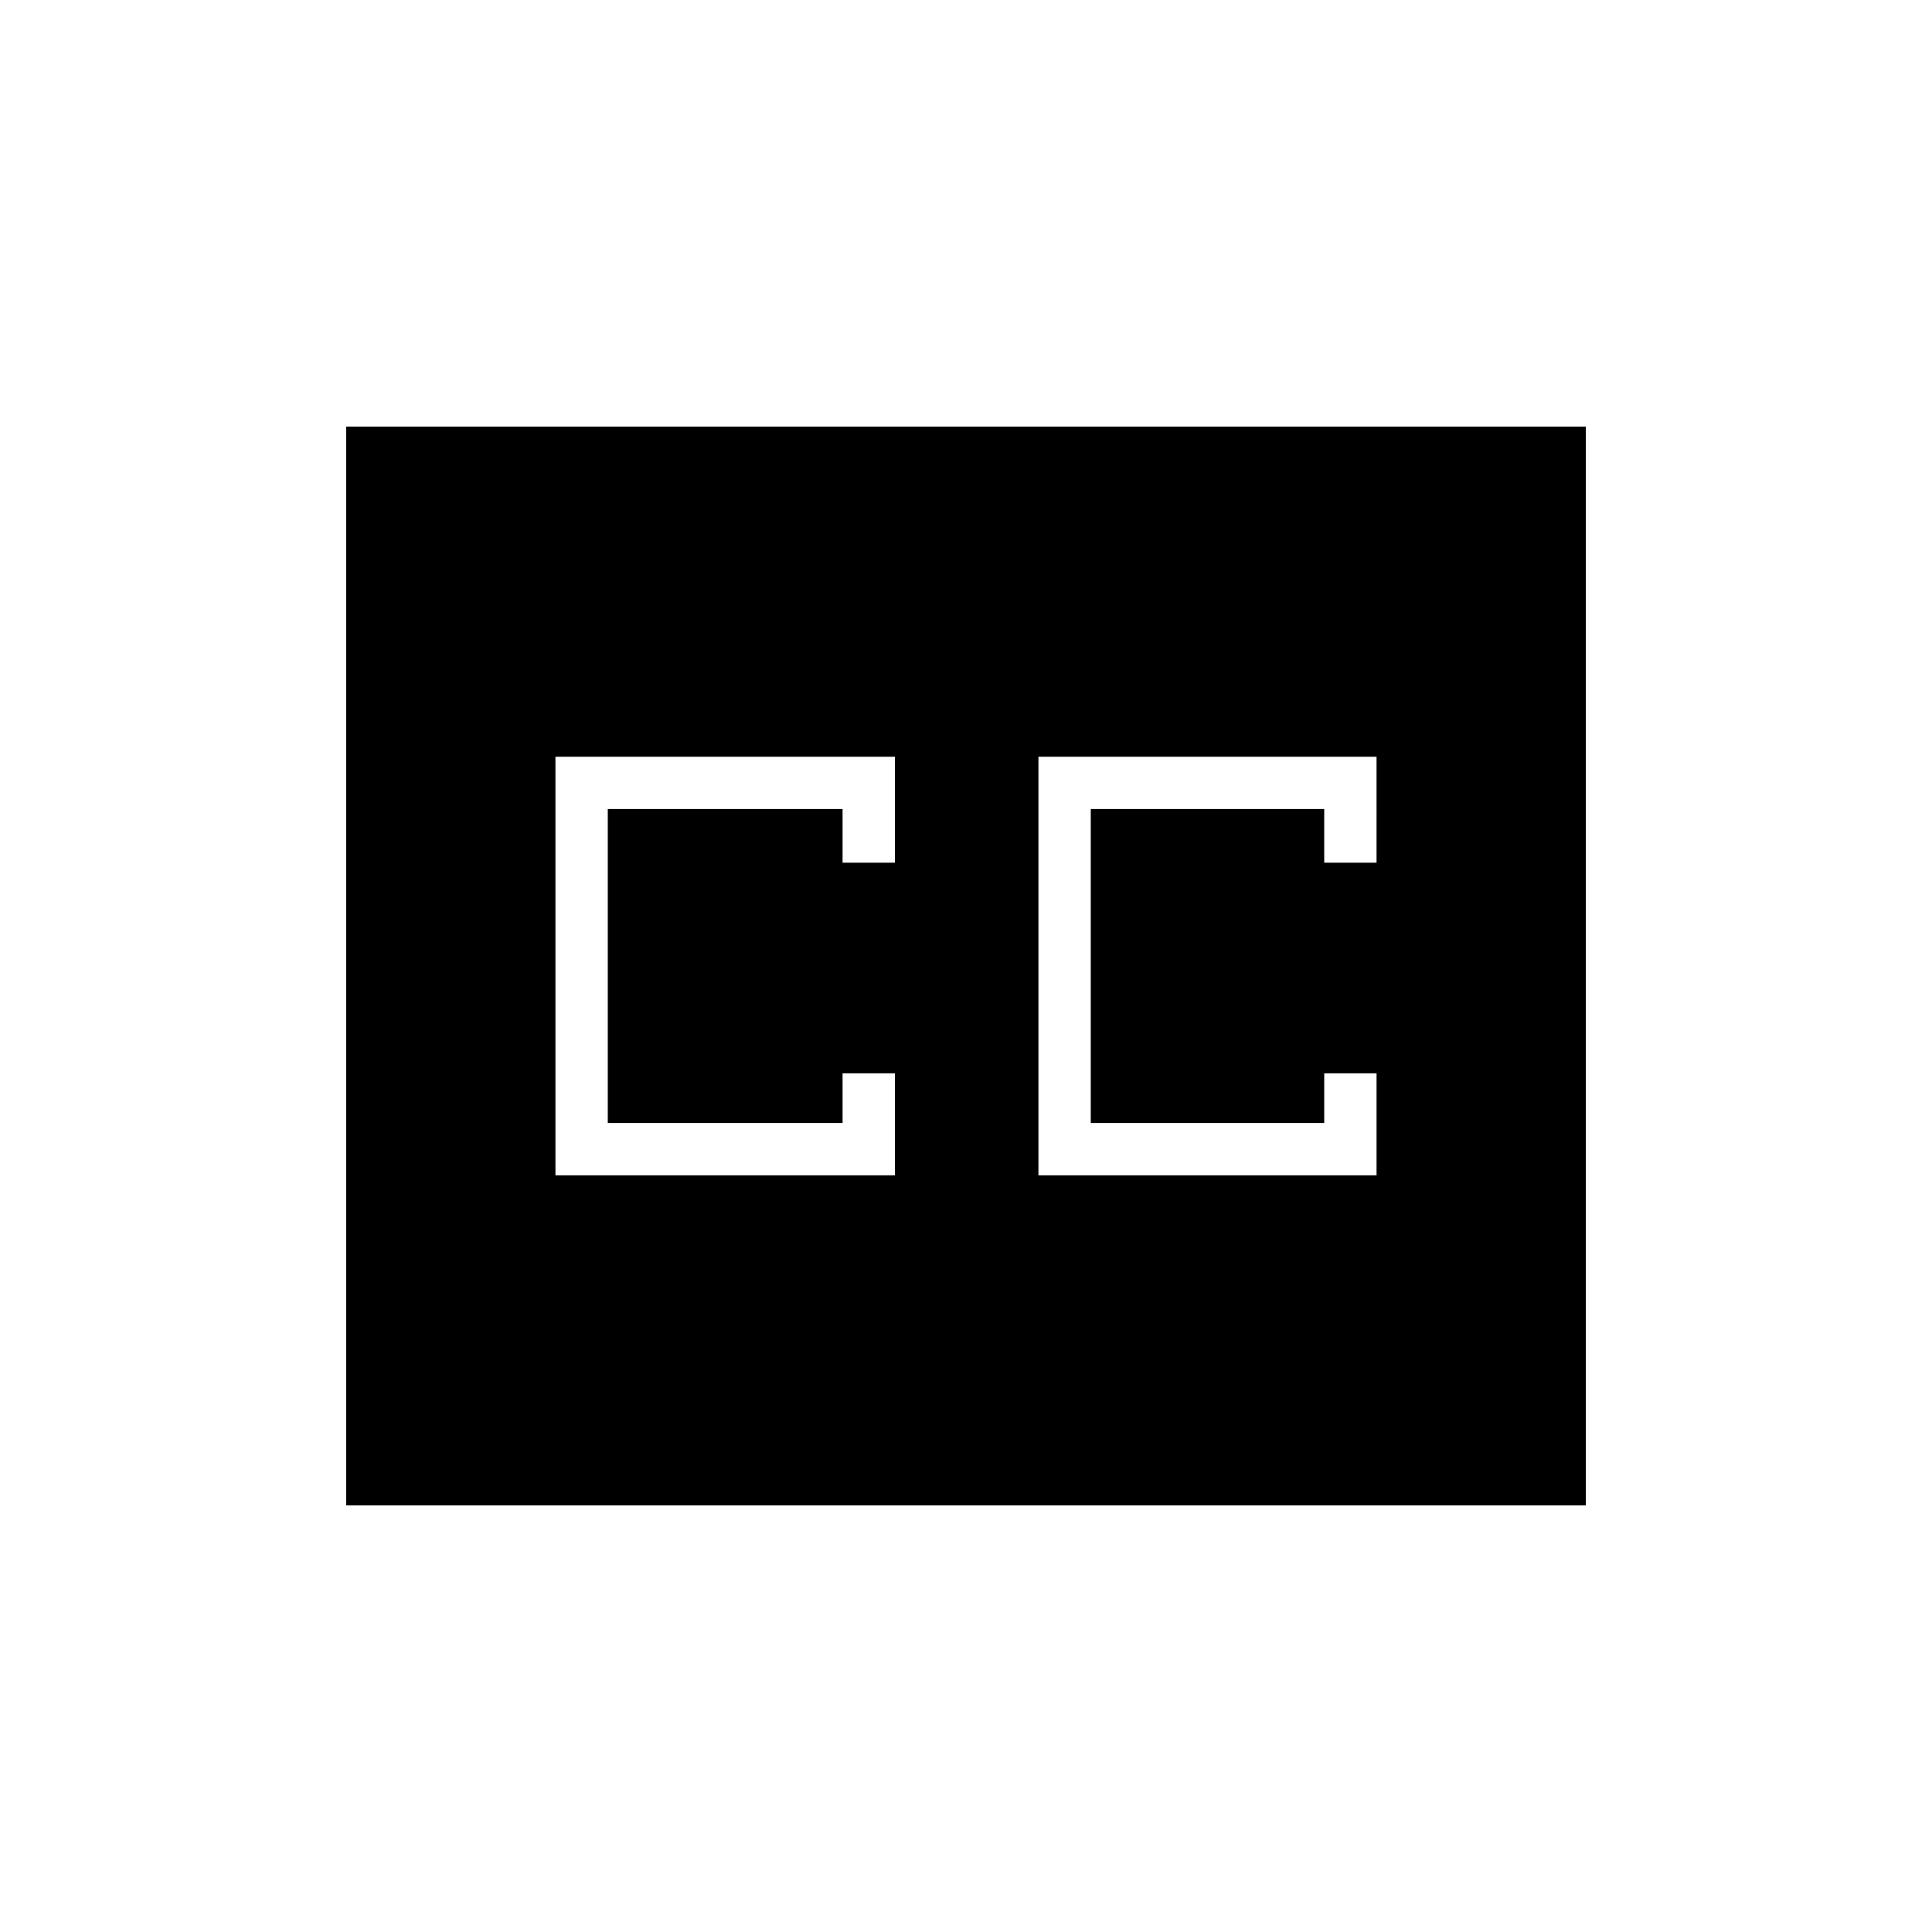 <svg xmlns="http://www.w3.org/2000/svg" height="40" viewBox="0 -960 960 960" width="40"><path d="M172-212v-536h616v536H172Zm104-164h168.67v-50.67h-26V-402H302v-156h116.67v26.67h26V-584H276v208Zm240 0h168v-50.67h-26V-402H542v-156h116v26.67h26V-584H516v208Z"/></svg>